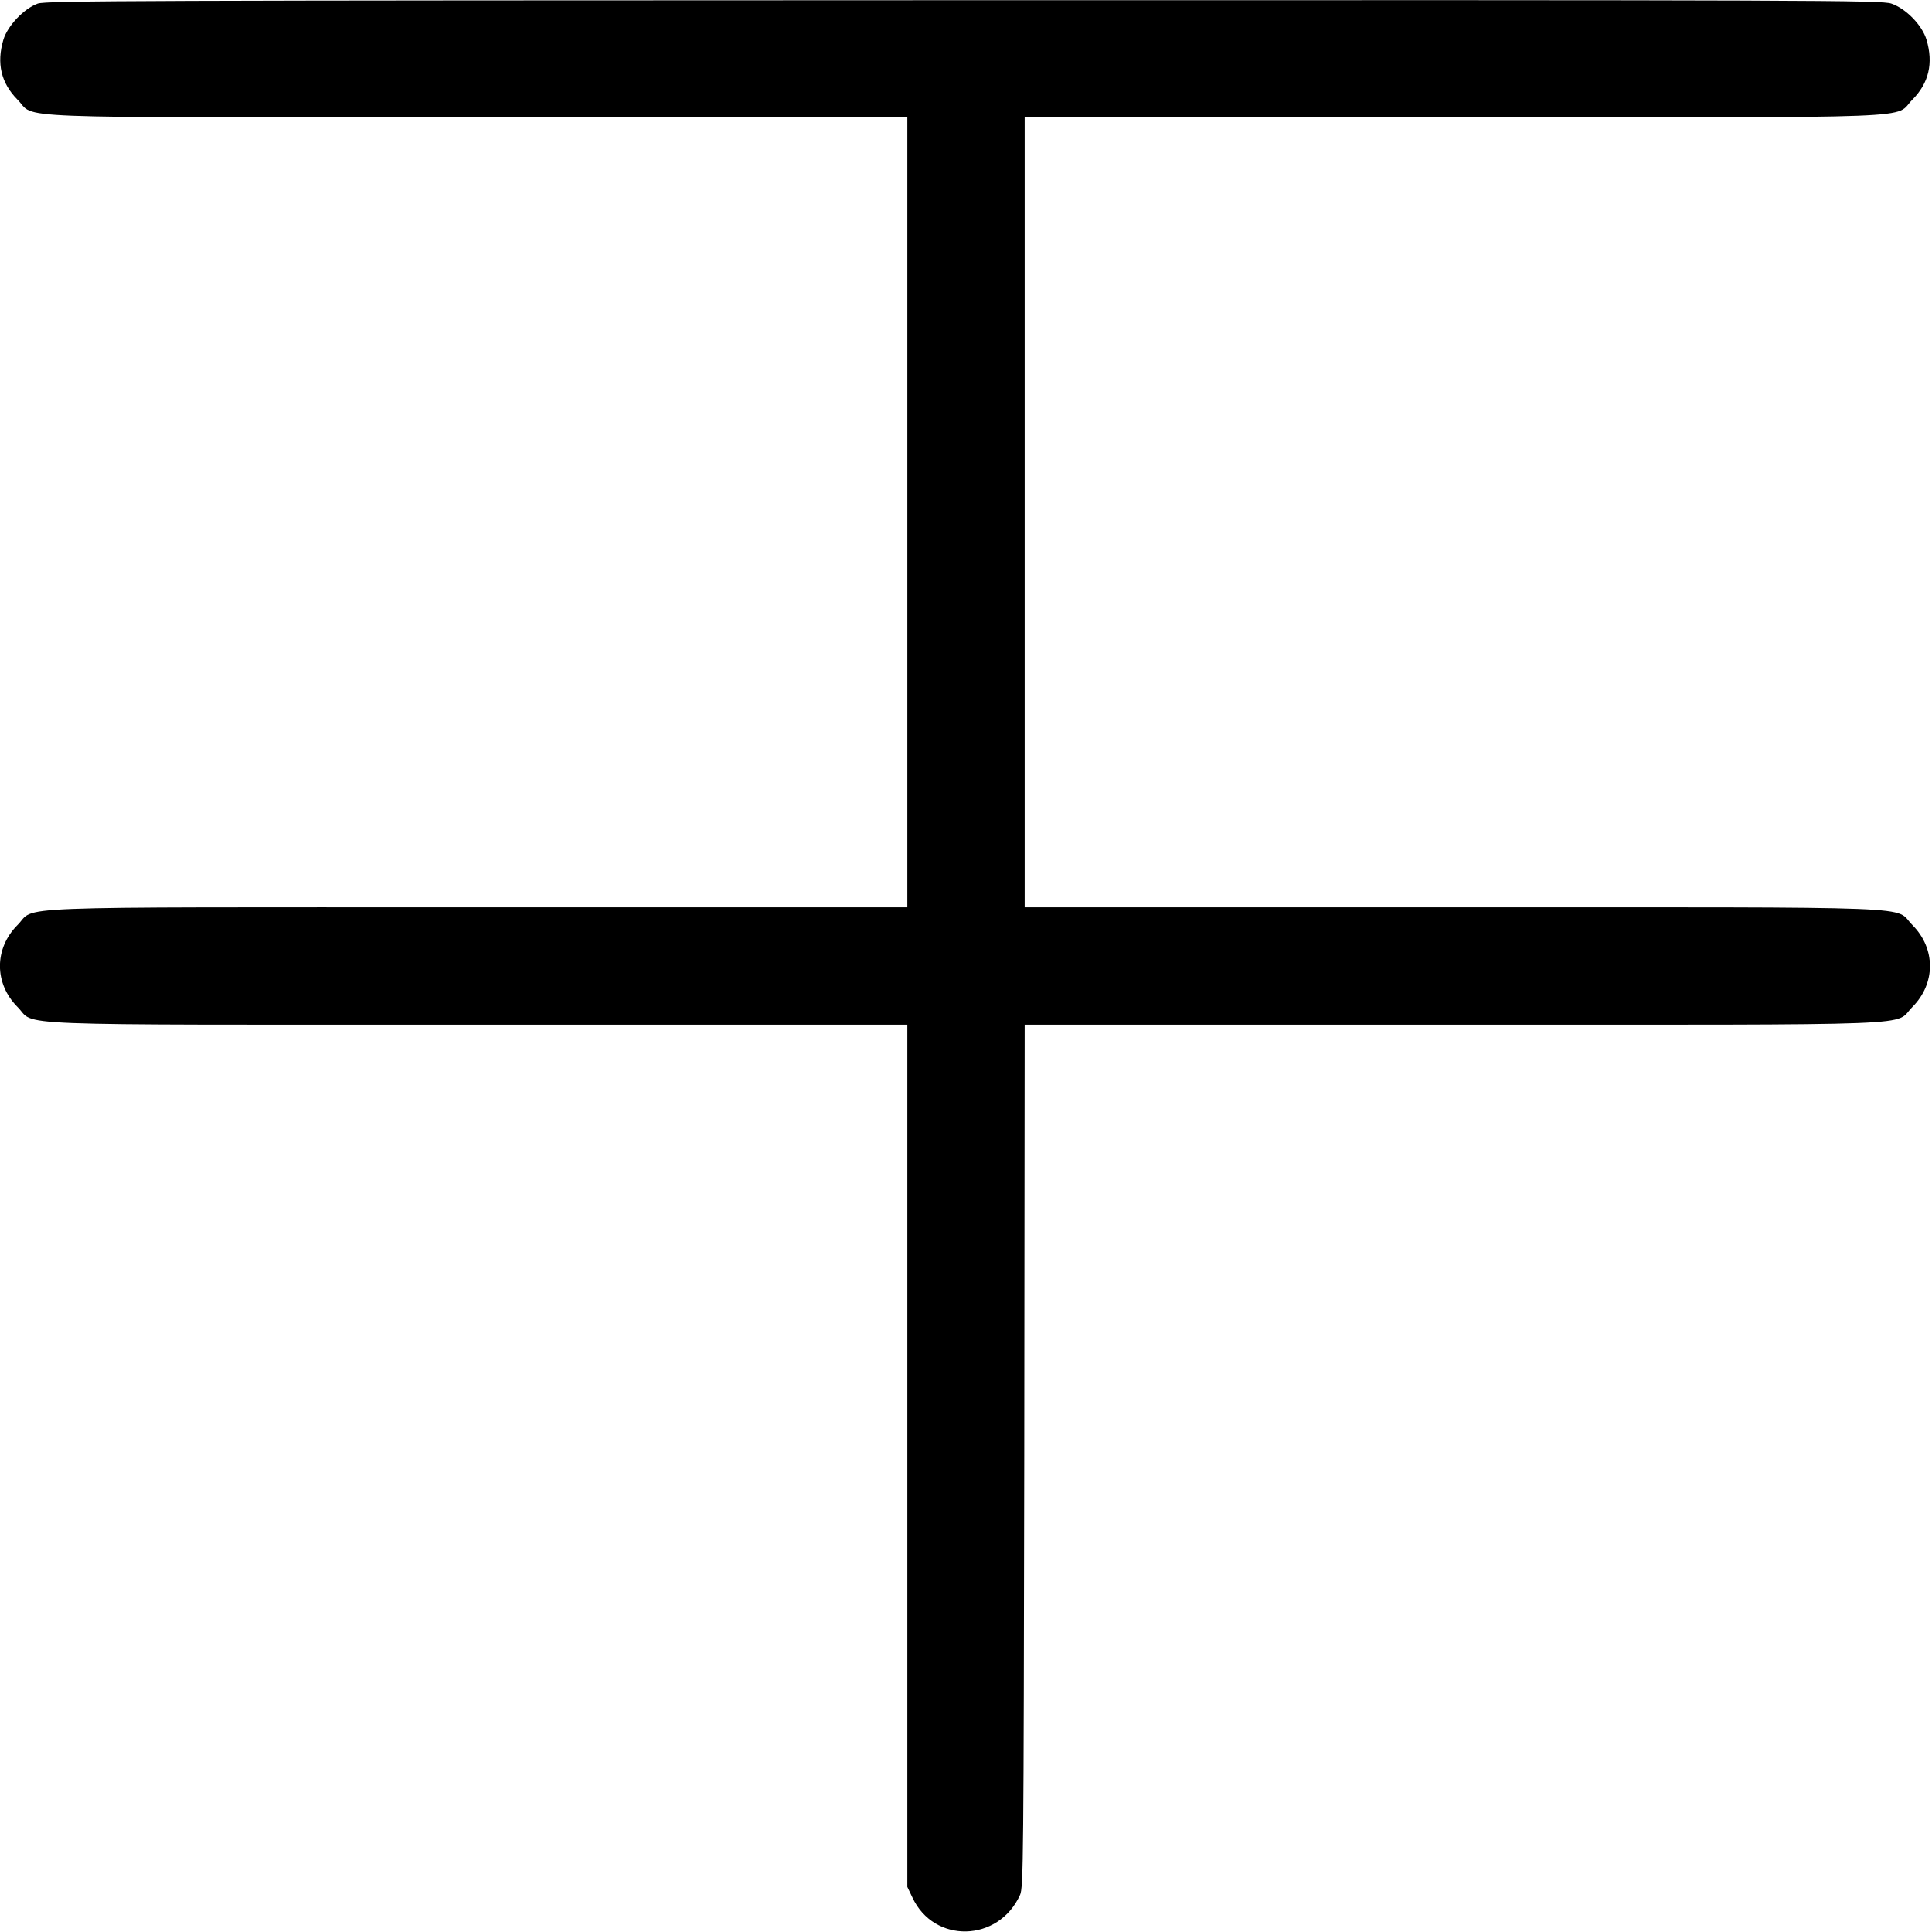 <?xml version="1.0" standalone="no"?>
<!DOCTYPE svg PUBLIC "-//W3C//DTD SVG 20010904//EN"
 "http://www.w3.org/TR/2001/REC-SVG-20010904/DTD/svg10.dtd">
<svg version="1.0" xmlns="http://www.w3.org/2000/svg"
 width="922pt" height="922pt" viewBox="0 0 922 922"
 preserveAspectRatio="xMidYMid meet">
<g transform="translate(0,922) scale(0.1,-0.1)"
fill="#000000" stroke="none">
<path d="M180 9203 c-66 -24 -144 -106 -164 -173 -33 -112 -11 -206 67 -285
94 -93 -124 -85 2199 -85 l2048 0 0 -1885 0 -1885 -2048 0 c-2323 0 -2105 8
-2199 -85 -111 -112 -111 -278 0 -390 94 -93 -124 -85 2199 -85 l2048 0 0
-2057 0 -2058 24 -50 c103 -222 411 -215 514 12 16 36 17 167 20 2096 l2 2057
2043 0 c2317 0 2100 -8 2194 85 111 112 111 278 0 390 -94 93 123 85 -2194 85
l-2043 0 0 1885 0 1885 2043 0 c2317 0 2100 -8 2194 85 78 79 100 173 67 285
-21 70 -98 149 -168 173 -46 16 -356 17 -4425 16 -3960 -1 -4380 -2 -4421 -16z"/>
</g>
</svg>
